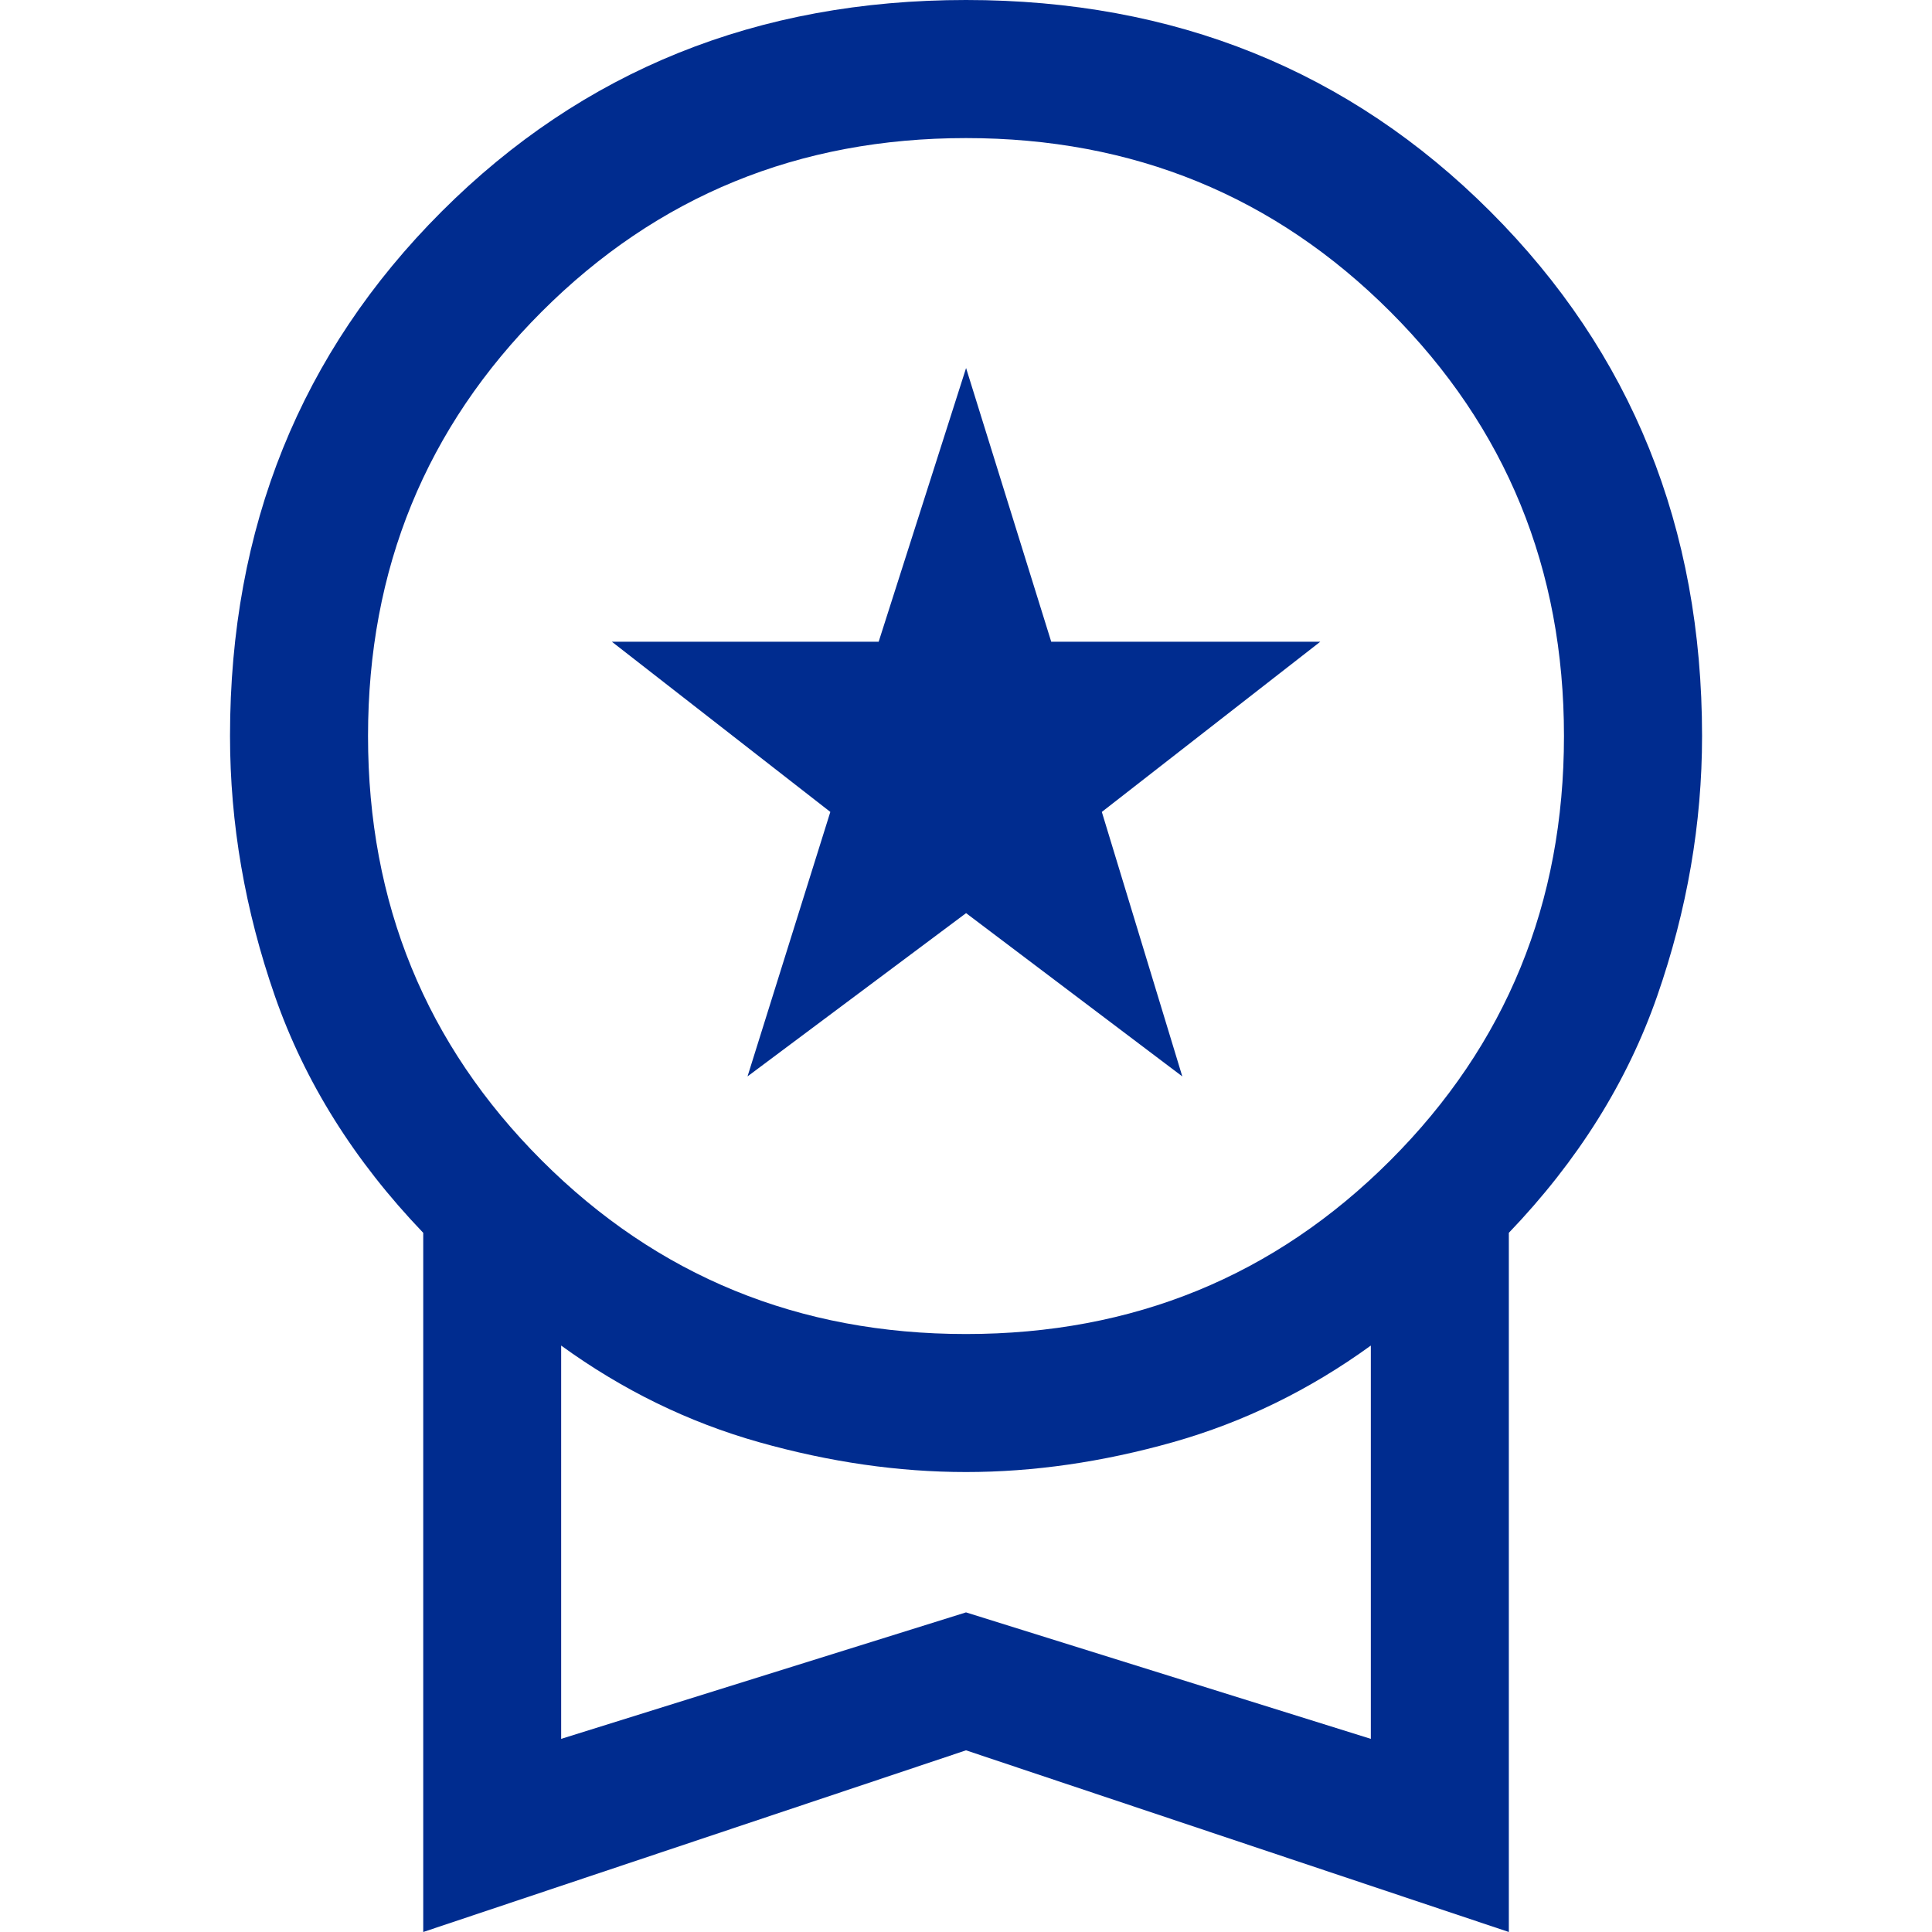 <?xml version="1.0" encoding="UTF-8" standalone="no"?>
<!-- Created with Inkscape (http://www.inkscape.org/) -->

<svg
   width="100"
   height="100"
   viewBox="0 0 26.458 26.458"
   version="1.1"
   id="svg1808"
   inkscape:version="1.2.1 (9c6d41e410, 2022-07-14)"
   sodipodi:docname="pilar_qualidade.svg"
   xmlns:inkscape="http://www.inkscape.org/namespaces/inkscape"
   xmlns:sodipodi="http://sodipodi.sourceforge.net/DTD/sodipodi-0.dtd"
   xmlns="http://www.w3.org/2000/svg"
   xmlns:svg="http://www.w3.org/2000/svg">
  <sodipodi:namedview
     id="namedview1810"
     pagecolor="#ffffff"
     bordercolor="#000000"
     borderopacity="0.25"
     inkscape:showpageshadow="2"
     inkscape:pageopacity="0.0"
     inkscape:pagecheckerboard="0"
     inkscape:deskcolor="#d1d1d1"
     inkscape:document-units="px"
     showgrid="false"
     inkscape:zoom="3.3209814"
     inkscape:cx="23.336475"
     inkscape:cy="71.364448"
     inkscape:window-width="1600"
     inkscape:window-height="831"
     inkscape:window-x="0"
     inkscape:window-y="32"
     inkscape:window-maximized="1"
     inkscape:current-layer="layer1" />
  <defs
     id="defs1805">
    <rect
       x="2940.588"
       y="756.289"
       width="295.545"
       height="191.388"
       id="rect55286" />
    <rect
       x="2940.588"
       y="756.289"
       width="295.545"
       height="191.388"
       id="rect55288" />
    <rect
       x="2940.588"
       y="756.289"
       width="301.545"
       height="201.387"
       id="rect55290" />
    <rect
       x="2940.588"
       y="756.289"
       width="295.545"
       height="191.388"
       id="rect26009" />
    <rect
       x="2940.588"
       y="756.289"
       width="314.544"
       height="204.387"
       id="rect26007" />
  </defs>
  <g
     inkscape:label="Camada 1"
     inkscape:groupmode="layer"
     id="layer1">
    <path
       d="m 10.237,14.741 1.134,-3.622 -2.992,-2.331 h 3.654 l 1.197,-3.748 1.166,3.748 h 3.685 l -2.992,2.331 1.102,3.622 -2.961,-2.236 z M 5.796,26.458 v -9.575 Q 4.378,15.403 3.764,13.639 3.15,11.875 3.15,10.079 q 0,-4.284 2.898,-7.182 Q 8.946,-1.2865742e-6 13.229,-1.2865742e-6 q 4.284,0 7.182,2.898 2.898,2.898 2.898,7.182 0,1.795 -0.614,3.559 -0.614,1.764 -2.032,3.244 v 9.575 l -7.434,-2.488 z m 7.433,-8.189 q 3.433,0 5.811,-2.378 2.378,-2.378 2.378,-5.811 0,-3.433 -2.378,-5.811 -2.378,-2.378 -5.811,-2.378 -3.433,0 -5.811,2.378 -2.378,2.378 -2.378,5.811 0,3.433 2.378,5.811 2.378,2.378 5.811,2.378 z m -5.544,5.544 5.544,-1.732 5.544,1.732 v -5.386 q -1.26,0.913 -2.709,1.323 -1.449,0.409 -2.835,0.409 -1.386,0 -2.835,-0.409 -1.449,-0.409 -2.709,-1.323 z m 5.544,-2.709 q 0,0 0,0 0,0 0,0 0,0 0,0 0,0 0,0 z"
       id="path25953"
       style="fill:#002c8f;fill-opacity:1;stroke-width:0.63" />
  </g>
</svg>
